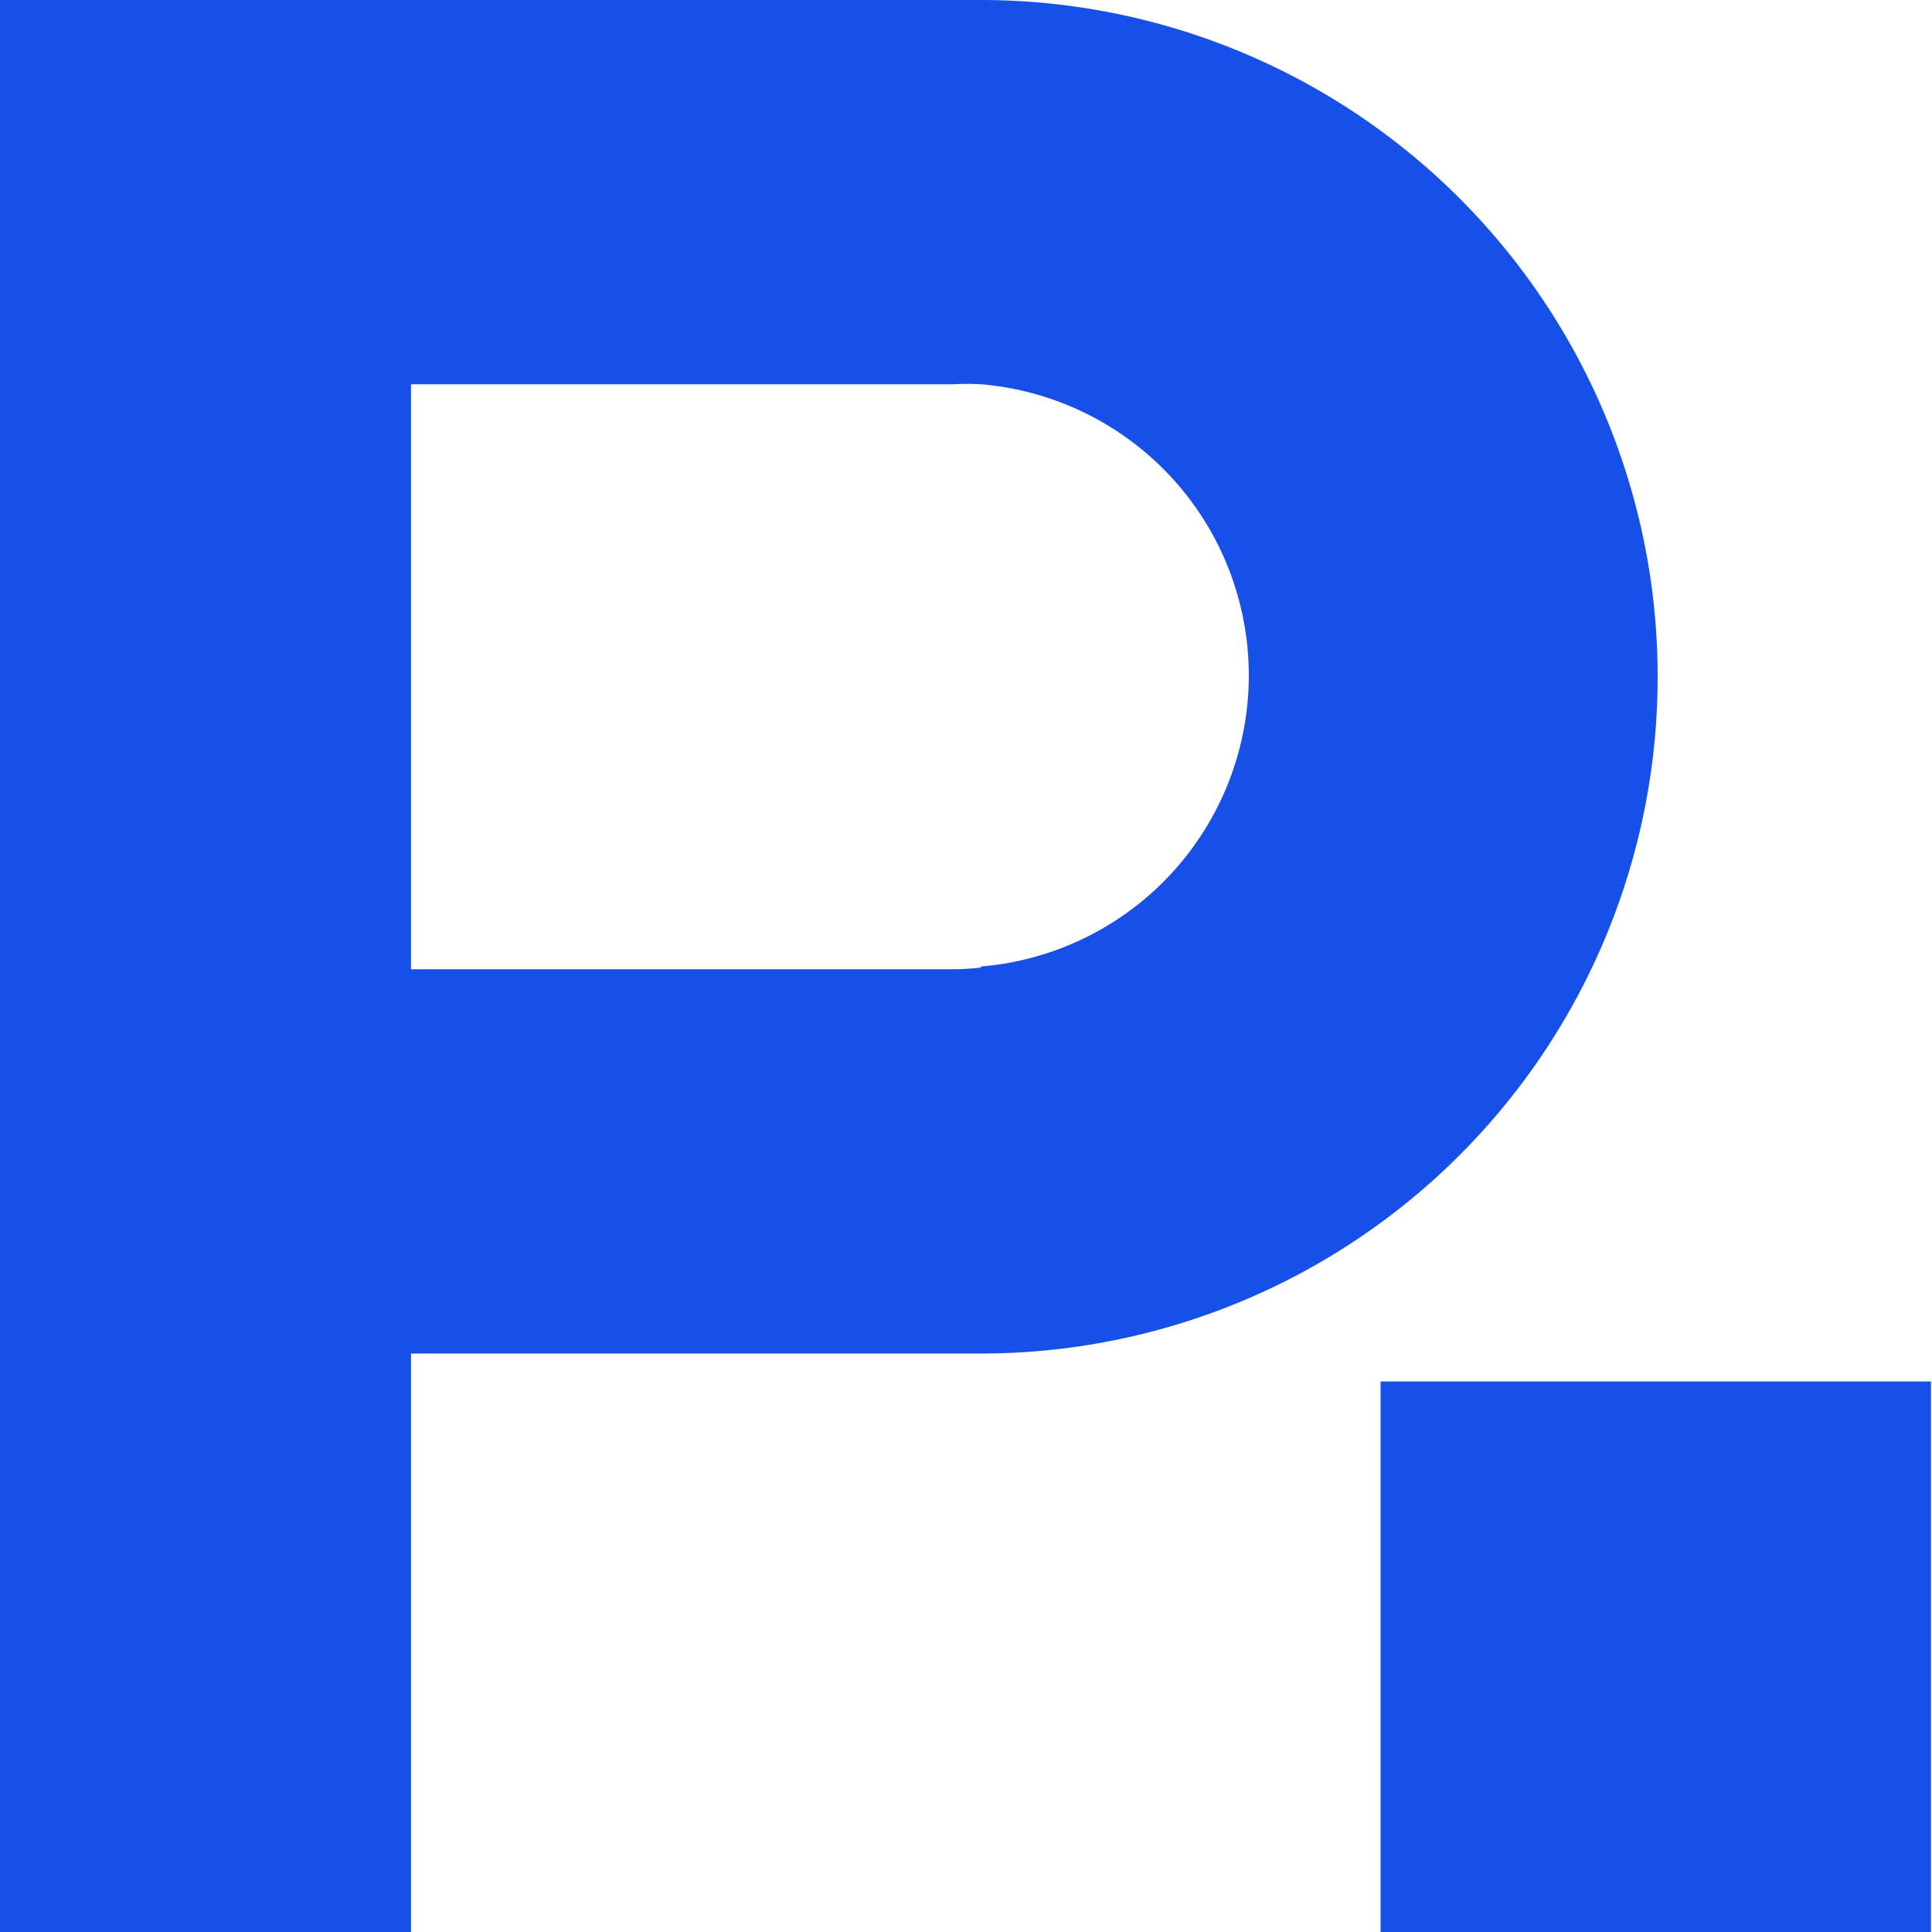 <svg id="Gateway_Payping_Mono" data-name="Gateway / Payping / Mono" xmlns="http://www.w3.org/2000/svg" width="48" height="48" viewBox="0 0 48 48">
  <rect id="Boundary" width="48" height="48" transform="translate(0)" fill="none"/>
  <path id="Shape" d="M34.3,48V34.322H47.974V48ZM24.37,0a16.814,16.814,0,1,1,0,33.628H10.211V48H0V0Zm0,24.038v-.025a7.258,7.258,0,0,0,0-14.466,6.294,6.294,0,0,0-.7,0H10.211V24.081H23.672A6.281,6.281,0,0,0,24.37,24.038Z" transform="translate(0)" fill="#1650e9" fill-rule="evenodd"/>
</svg>
